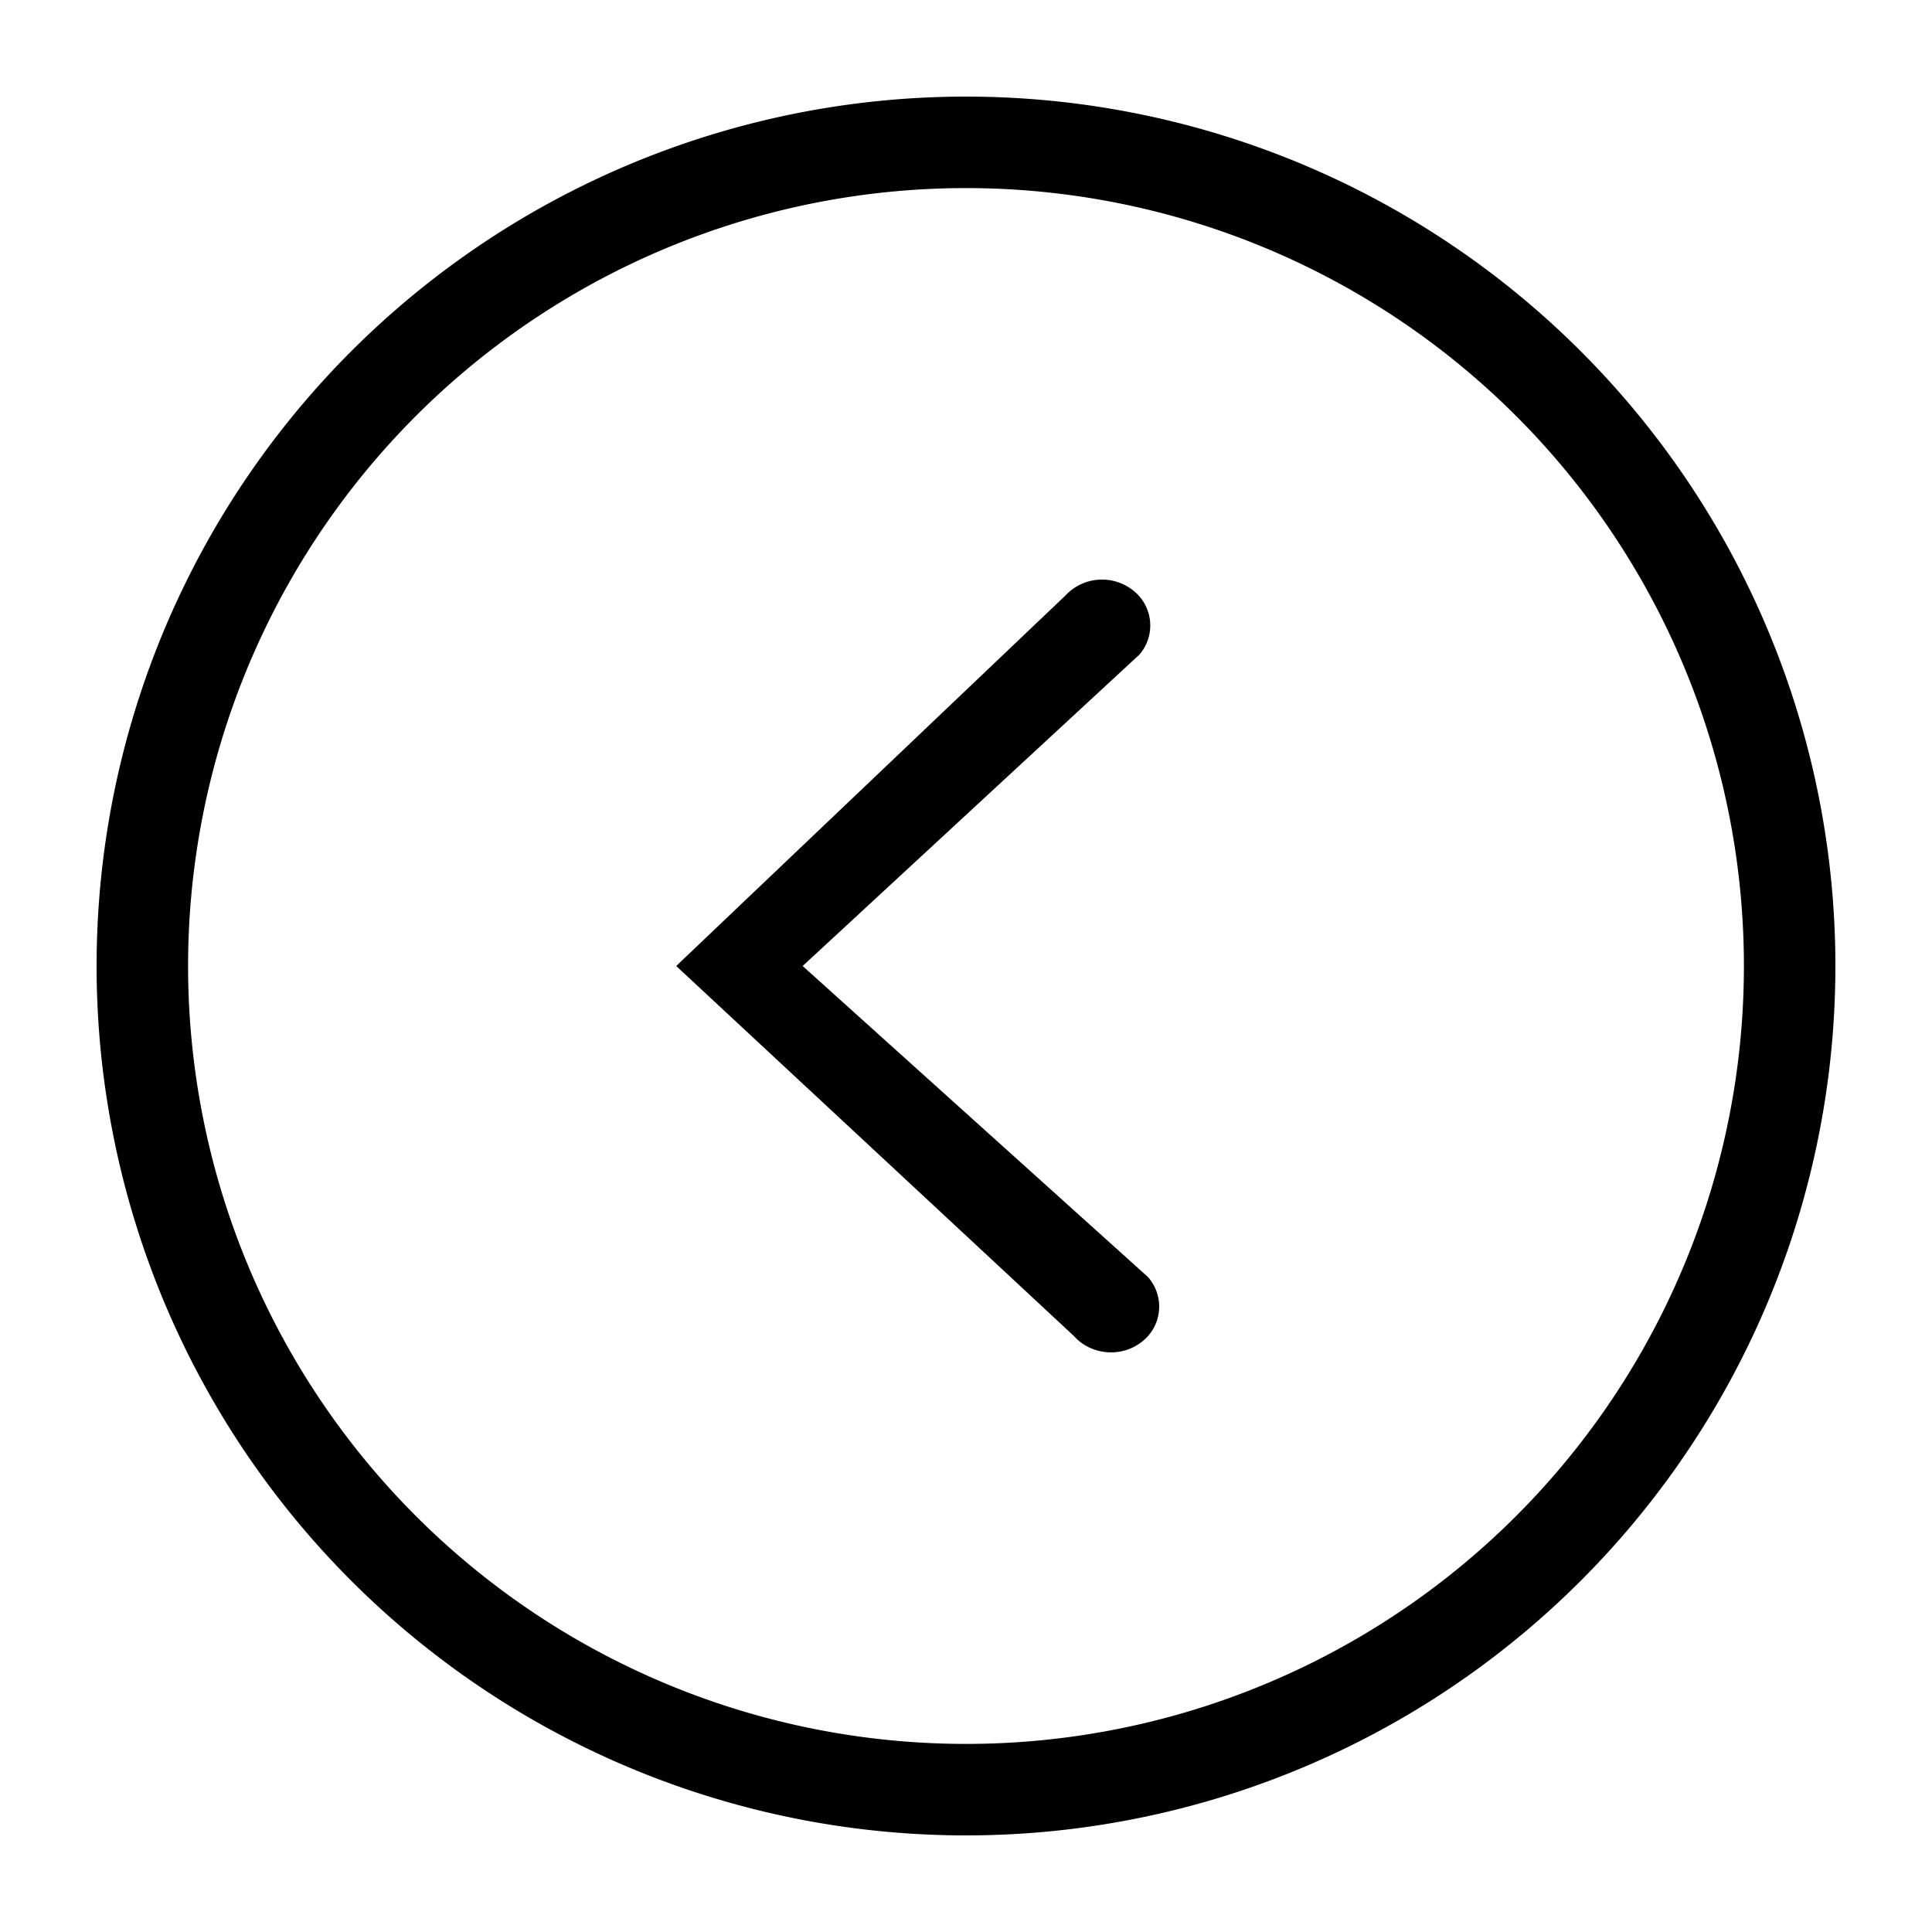 <svg viewBox="0 0 1024 1024" focusable="false"><path d="M512 972.8a460.8 460.8 0 100-921.6 460.8 460.8 0 000 921.6zm0-48.49a412.31 412.31 0 110-824.62 412.31 412.31 0 010 824.62z" /><path d="M603.65 347.24a23.55 23.55 0 00-3.07-34.3 26.52 26.52 0 00-36.1 2.91L358.4 512l210.84 196.15c9.12 10.24 25.3 11.57 36.1 2.92a23.55 23.55 0 003.02-34.3L425.42 512 603.6 347.24z" /></svg>